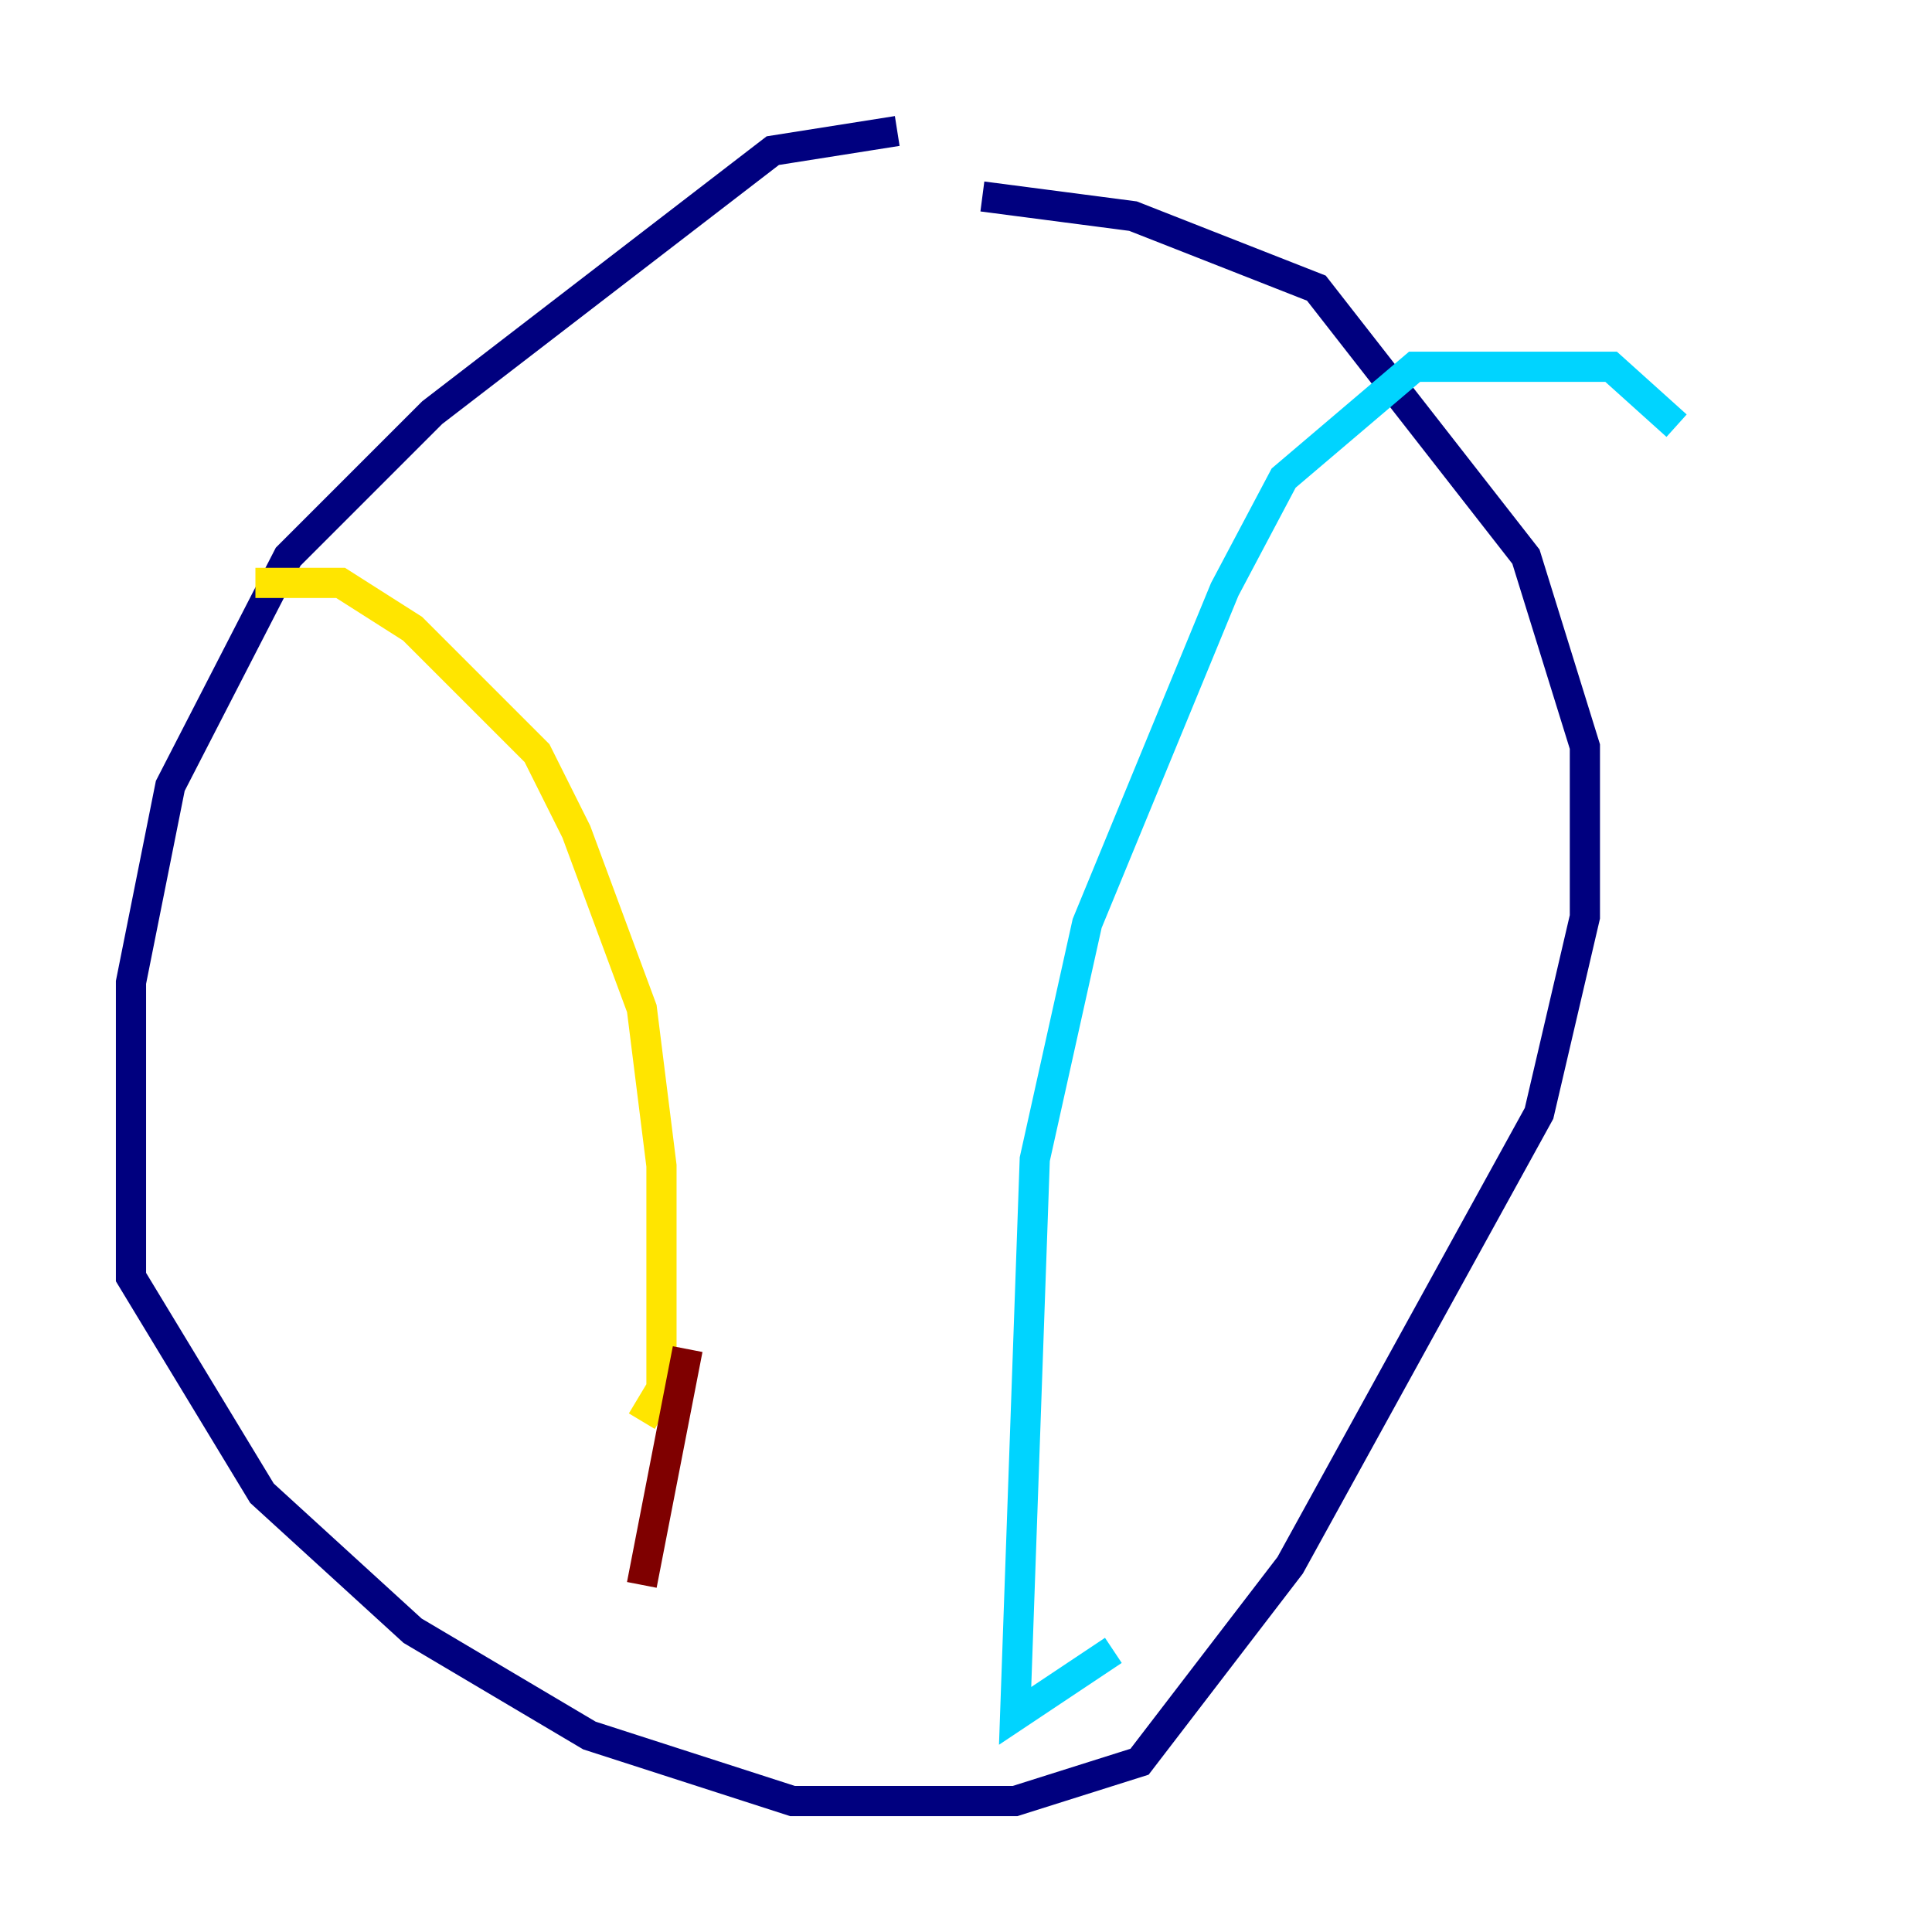 <?xml version="1.0" encoding="utf-8" ?>
<svg baseProfile="tiny" height="128" version="1.2" viewBox="0,0,128,128" width="128" xmlns="http://www.w3.org/2000/svg" xmlns:ev="http://www.w3.org/2001/xml-events" xmlns:xlink="http://www.w3.org/1999/xlink"><defs /><polyline fill="none" points="59.444,8.678 51.2,9.98 28.637,27.336 19.091,36.881 11.281,52.068 8.678,65.085 8.678,84.61 17.356,98.929 27.336,108.041 39.051,114.983 52.502,119.322 67.254,119.322 75.498,116.719 85.478,103.702 101.966,73.763 105.003,60.746 105.003,49.464 101.098,36.881 87.214,19.091 75.064,14.319 65.085,13.017" stroke="#00007f" stroke-width="2" /><polyline fill="none" points="111.078,28.203 106.739,24.298 93.722,24.298 85.044,31.675 81.139,39.051 72.027,61.18 68.556,76.8 67.254,113.681 73.763,109.342" stroke="#00d4ff" stroke-width="2" /><polyline fill="none" points="16.922,38.617 22.563,38.617 27.336,41.654 35.58,49.898 38.183,55.105 42.522,66.82 43.824,77.234 43.824,91.986 42.522,94.156" stroke="#ffe500" stroke-width="2" /><polyline fill="none" points="45.559,89.383 42.522,105.003" stroke="#7f0000" stroke-width="2" /></svg>
